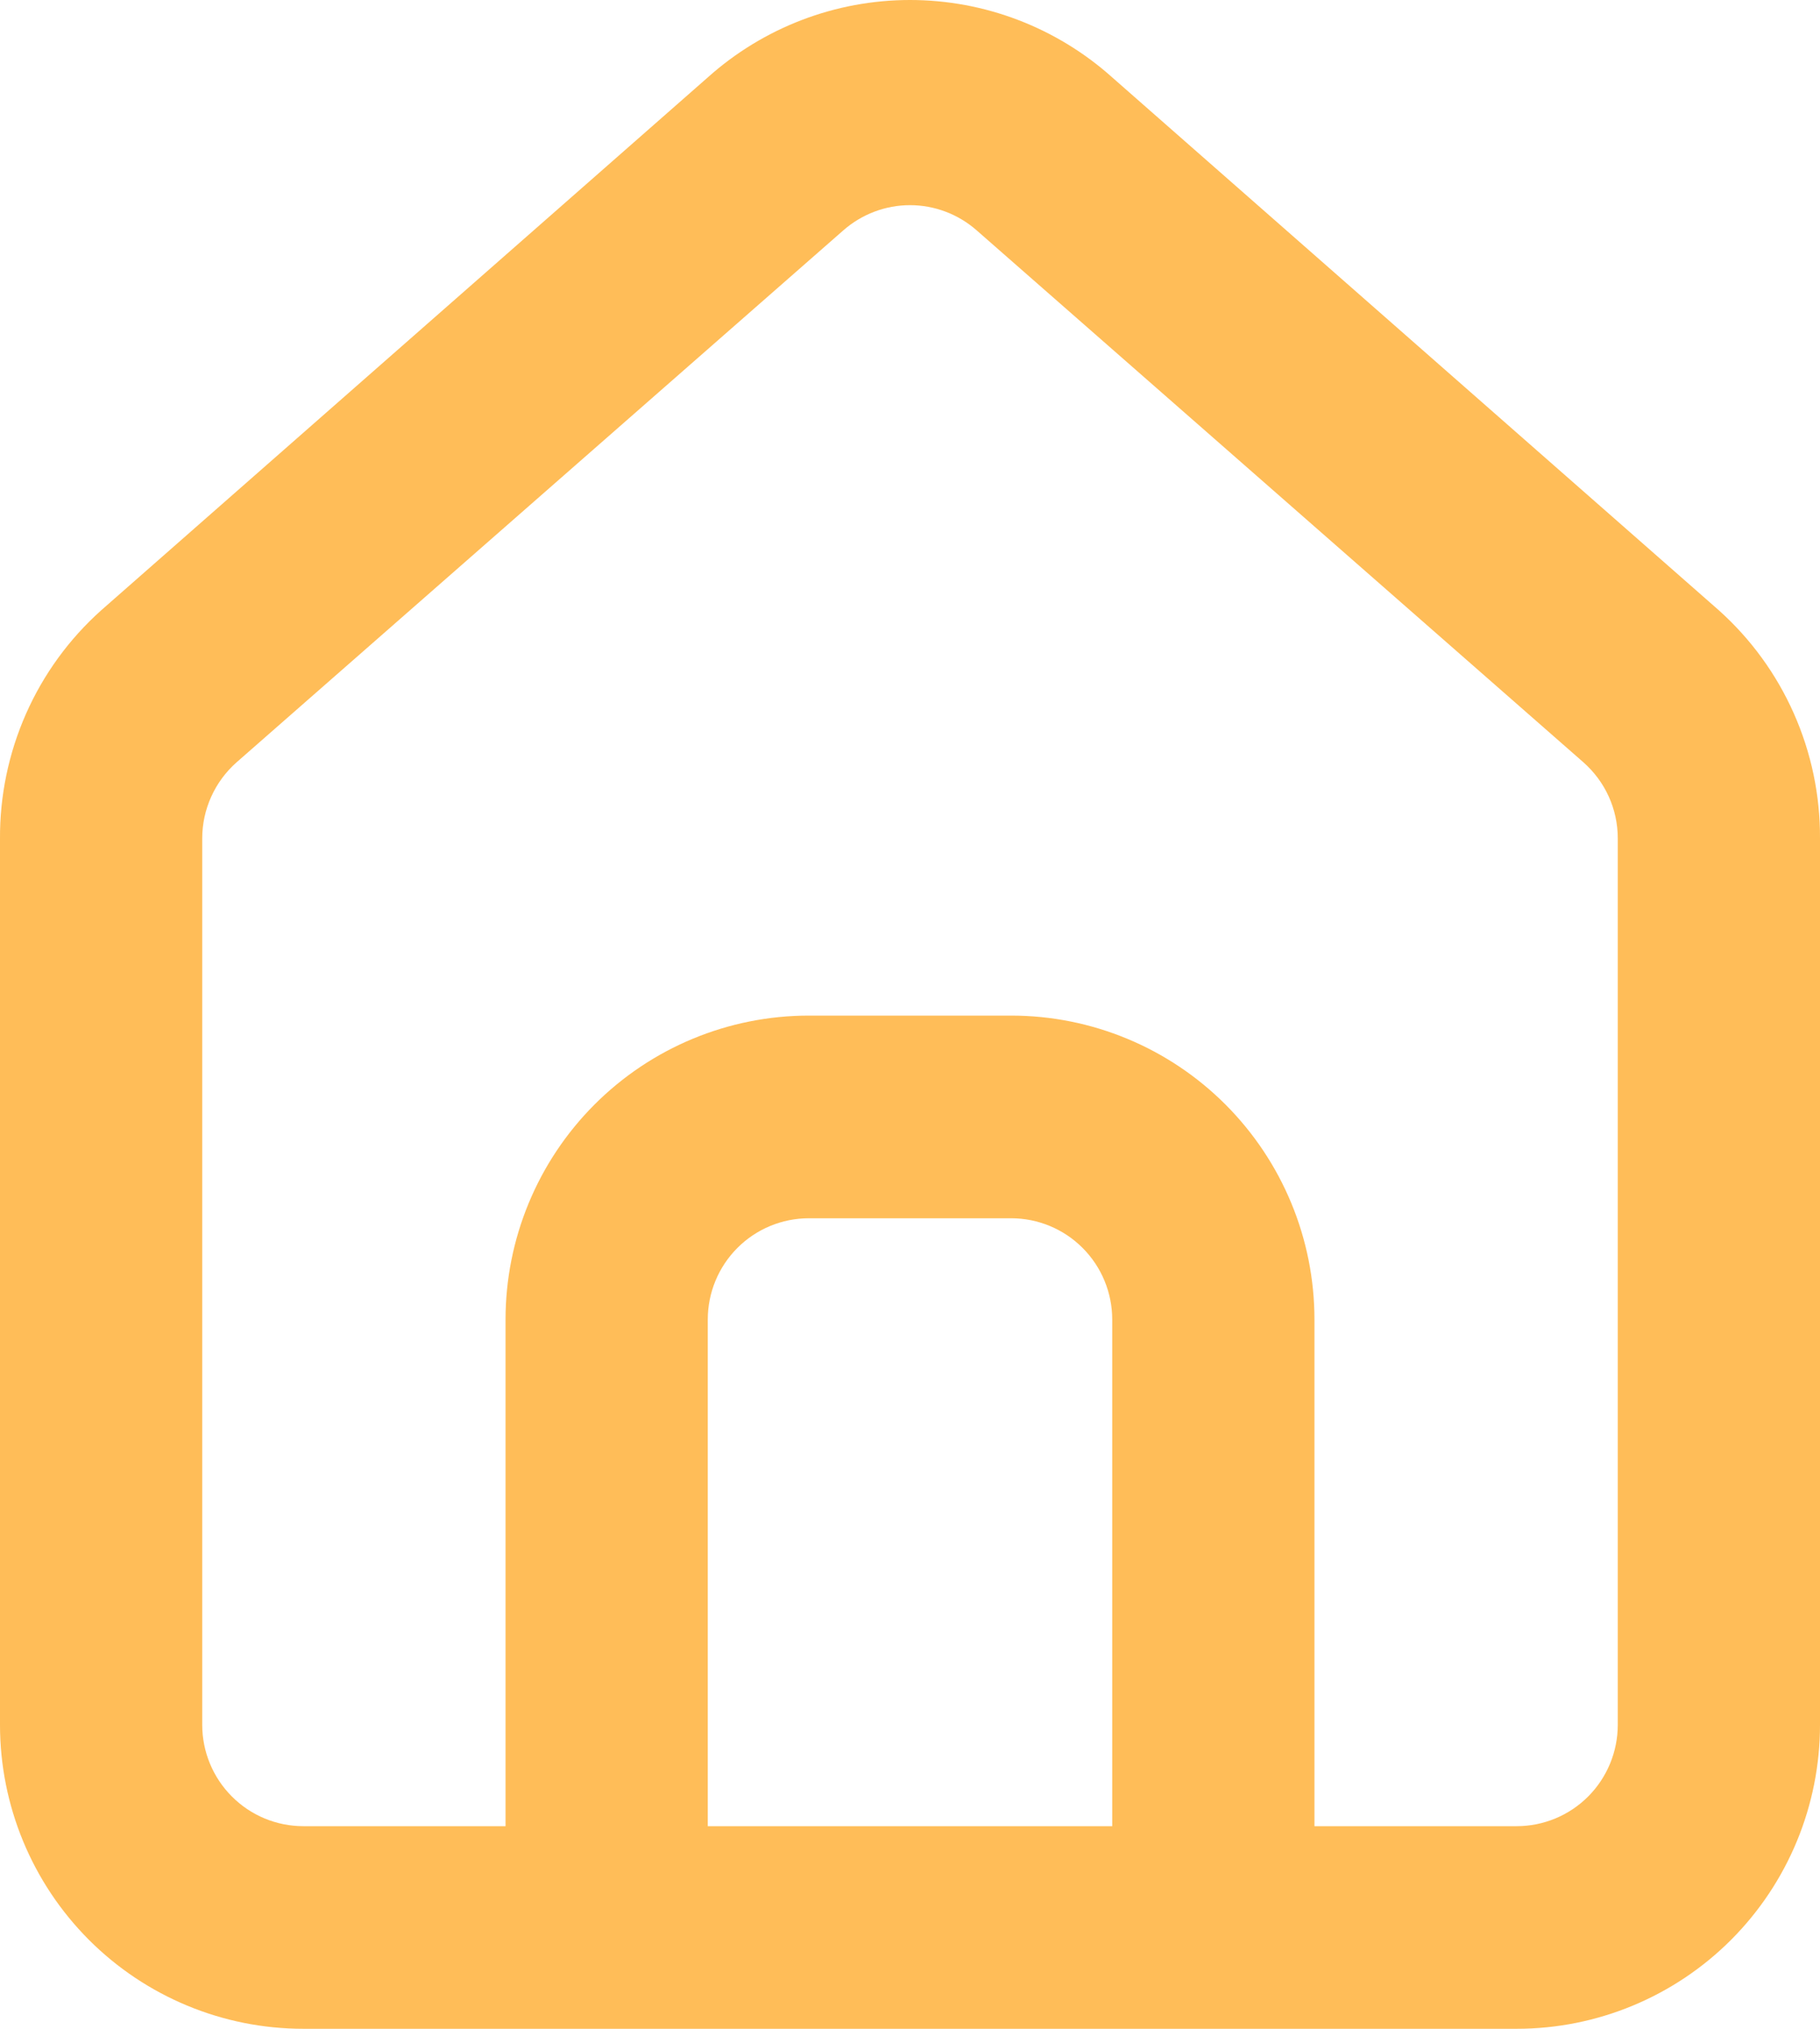 <svg width="35" height="39" viewBox="0 0 35 39" fill="none" xmlns="http://www.w3.org/2000/svg">
<path d="M33.056 11.733L21.389 1.488C20.319 0.53 18.935 0 17.5 0C16.065 0 14.681 0.53 13.611 1.488L1.945 11.733C1.327 12.286 0.834 12.965 0.499 13.724C0.164 14.483 -0.006 15.304 0 16.134V33.157C0 34.707 0.615 36.193 1.709 37.289C2.803 38.384 4.286 39 5.833 39H29.167C30.714 39 32.197 38.384 33.291 37.289C34.385 36.193 35 34.707 35 33.157V16.115C35.004 15.288 34.832 14.47 34.497 13.715C34.162 12.959 33.671 12.284 33.056 11.733V11.733ZM21.389 35.105H13.611V25.366C13.611 24.85 13.816 24.354 14.181 23.989C14.545 23.624 15.04 23.419 15.556 23.419H19.445C19.96 23.419 20.455 23.624 20.819 23.989C21.184 24.354 21.389 24.85 21.389 25.366V35.105ZM31.111 33.157C31.111 33.673 30.906 34.169 30.542 34.534C30.177 34.9 29.682 35.105 29.167 35.105H25.278V25.366C25.278 23.817 24.663 22.331 23.569 21.235C22.475 20.139 20.992 19.523 19.445 19.523H15.556C14.008 19.523 12.525 20.139 11.431 21.235C10.337 22.331 9.722 23.817 9.722 25.366V35.105H5.833C5.318 35.105 4.823 34.9 4.459 34.534C4.094 34.169 3.889 33.673 3.889 33.157V16.115C3.889 15.838 3.949 15.565 4.063 15.313C4.177 15.061 4.343 14.837 4.55 14.654L16.217 4.429C16.572 4.117 17.028 3.944 17.5 3.944C17.972 3.944 18.428 4.117 18.783 4.429L30.45 14.654C30.657 14.837 30.824 15.061 30.938 15.313C31.052 15.565 31.111 15.838 31.111 16.115V33.157Z" fill="#FFBD58"/>
</svg>
